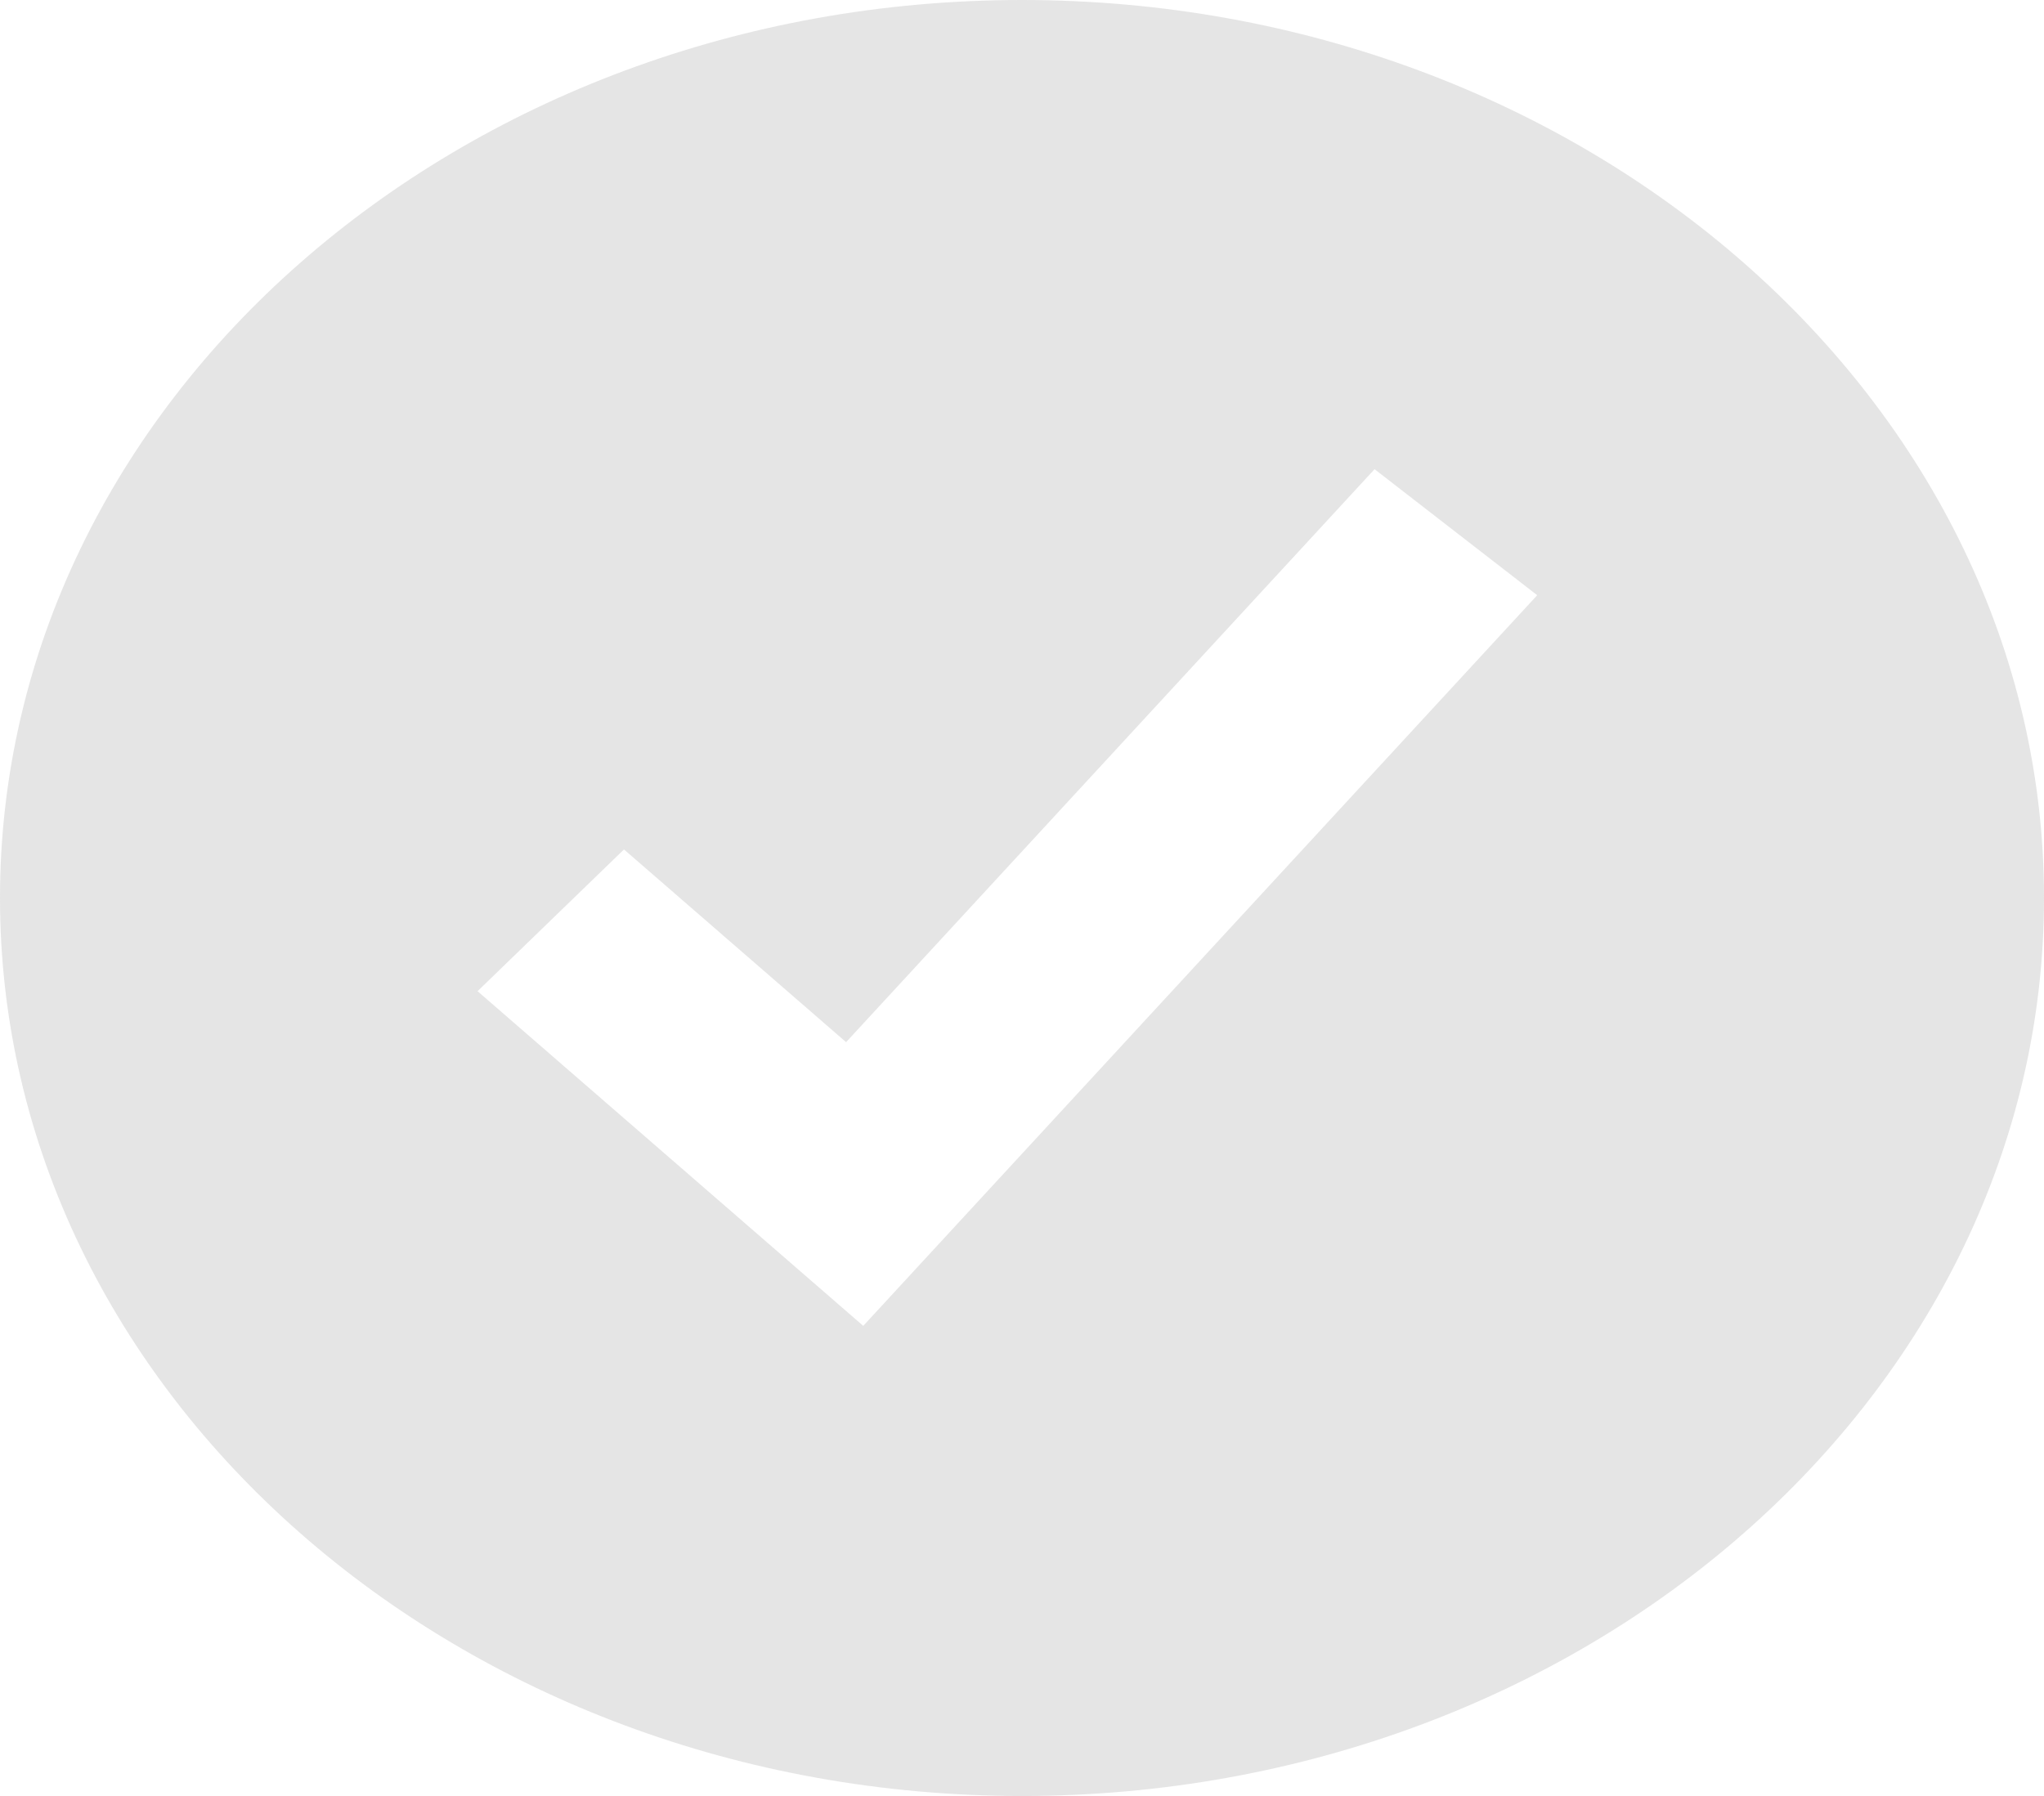 <svg width="33" height="29" viewBox="0 0 33 29" fill="none" xmlns="http://www.w3.org/2000/svg">
<path d="M16.5 29C25.598 29 33 22.495 33 14.5C33 6.505 25.598 0 16.5 0C7.402 0 0 6.505 0 14.5C0 22.495 7.402 29 16.5 29ZM10.074 13.716L13.66 16.828L22.192 7.576L24.818 9.611L13.937 21.409L7.71 16.005L10.074 13.716Z" fill="#808080" fill-opacity="0.2"/>
</svg>
